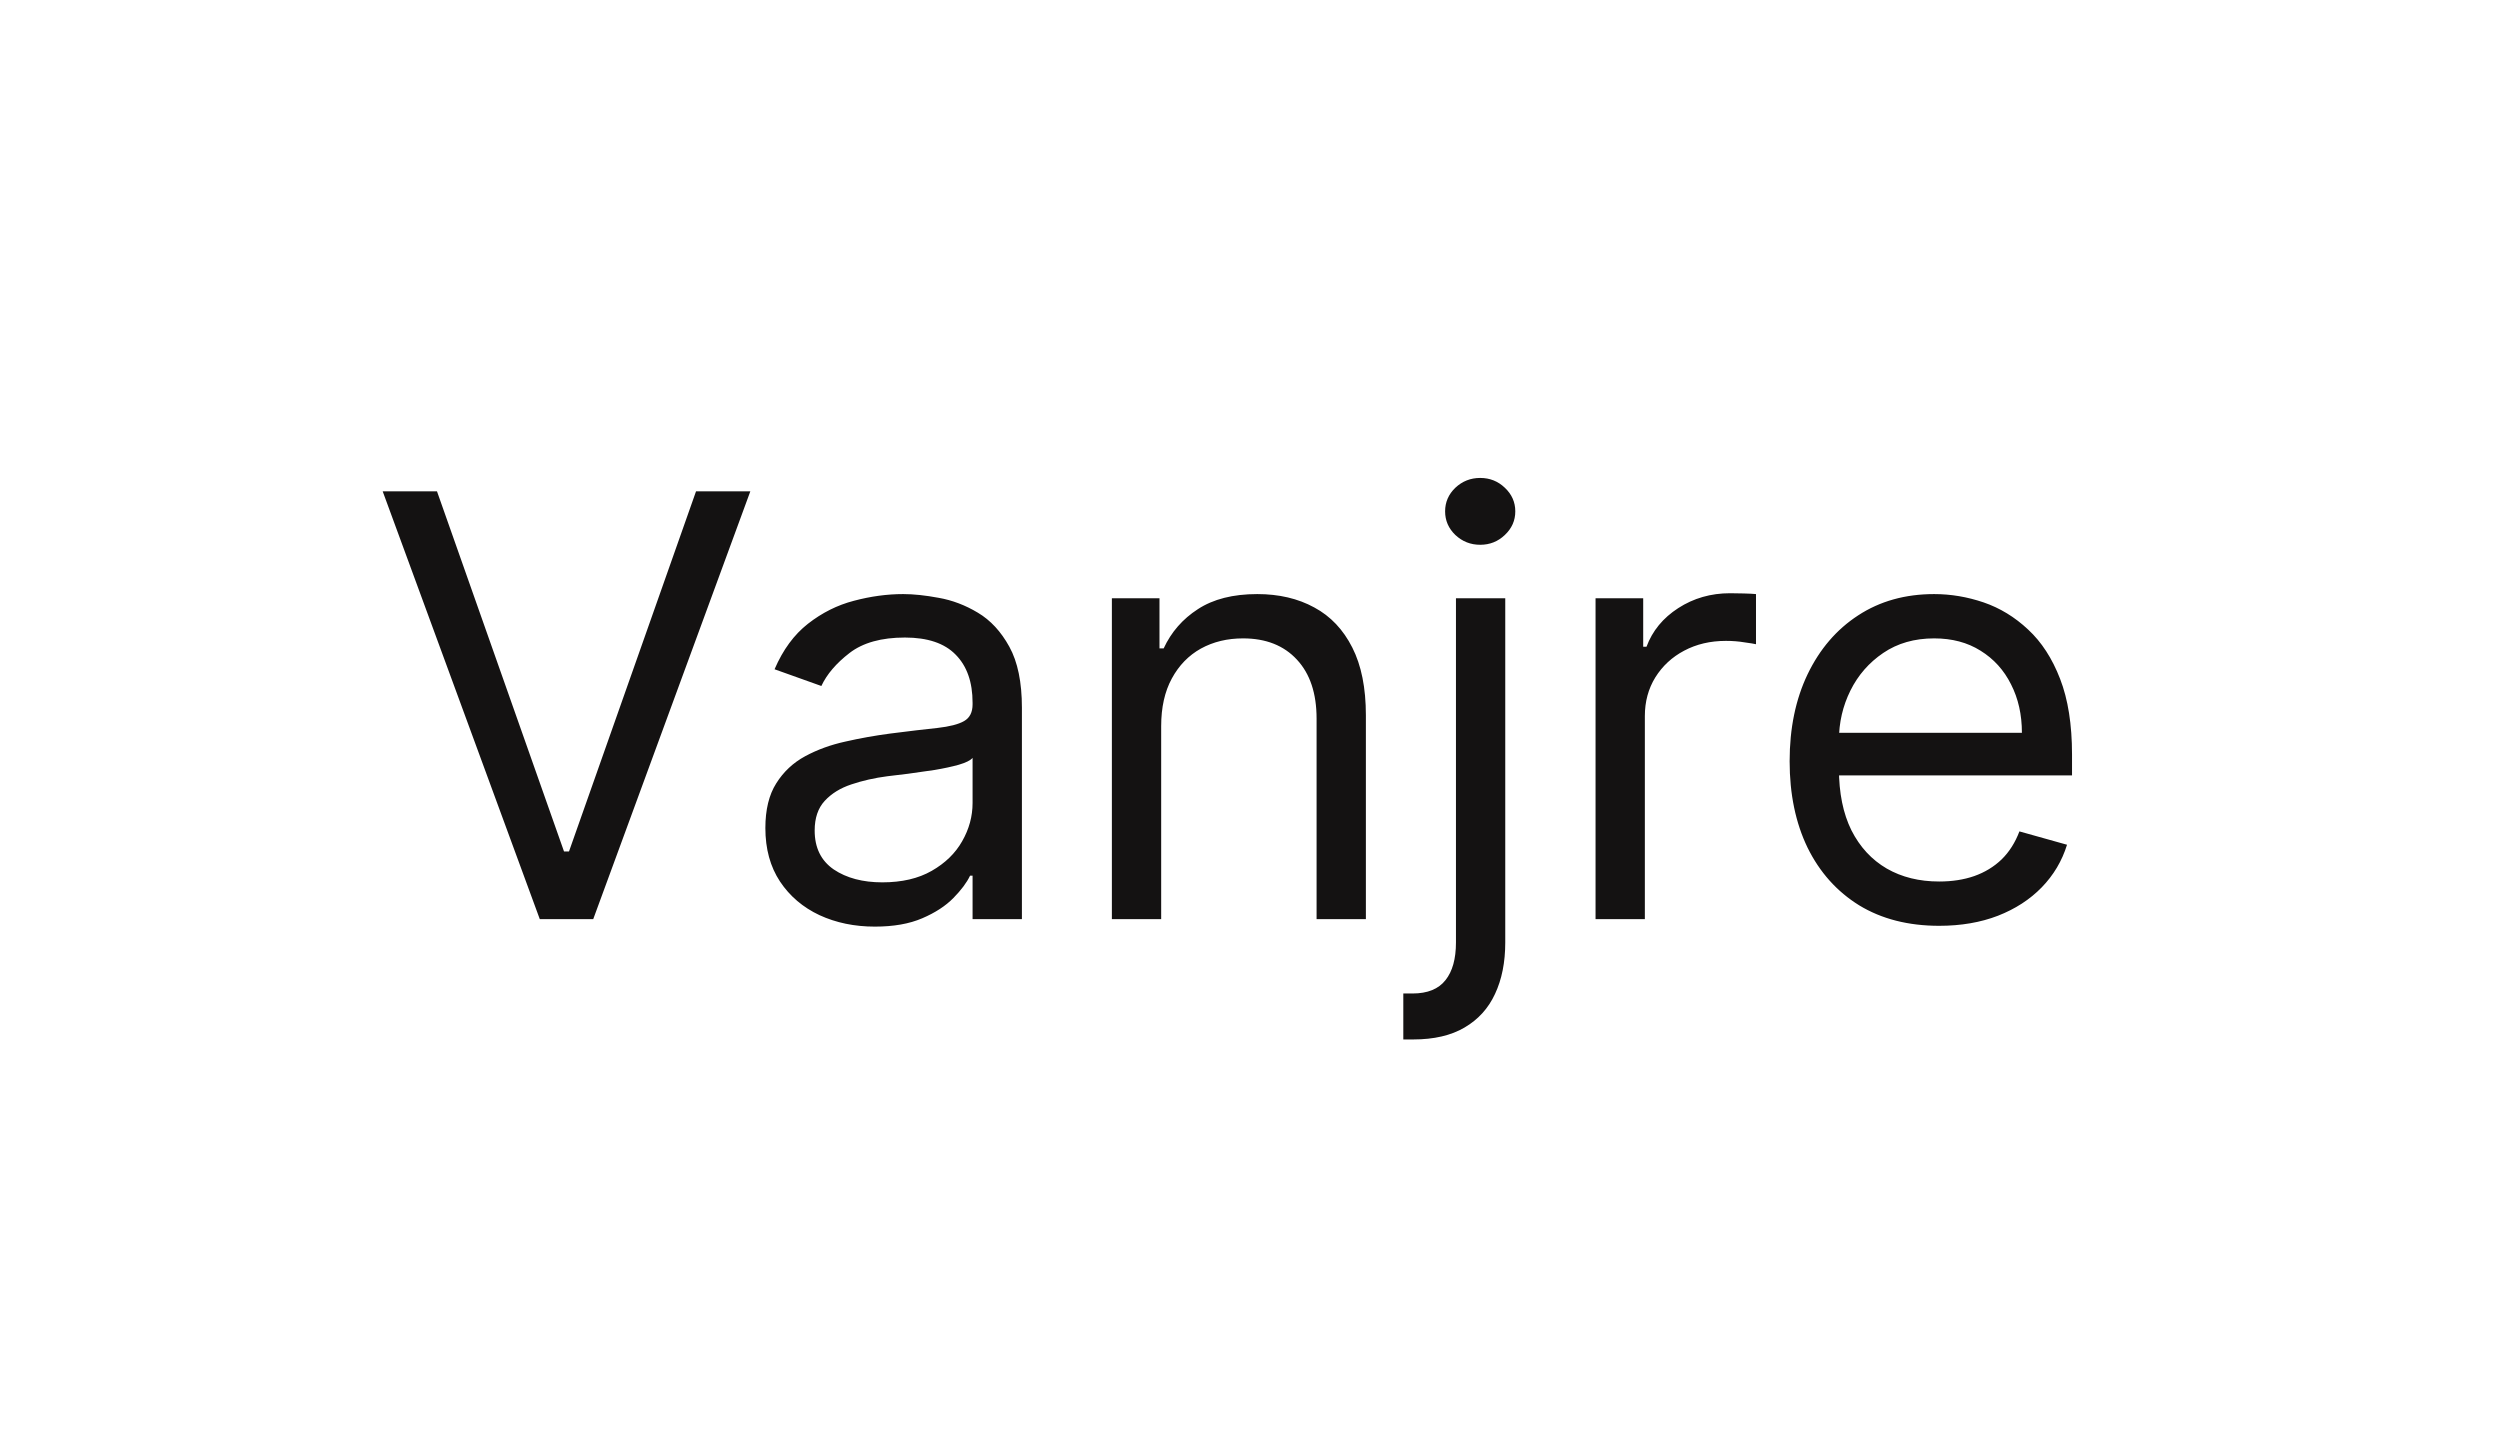 <svg width="68" height="39" viewBox="0 0 68 39" fill="none" xmlns="http://www.w3.org/2000/svg">
<path d="M11.886 13.364L15.341 23.159H15.477L18.932 13.364H20.409L16.136 25H14.682L10.409 13.364H11.886ZM23.796 25.204C23.242 25.204 22.741 25.1 22.29 24.892C21.839 24.68 21.481 24.375 21.216 23.977C20.951 23.576 20.818 23.091 20.818 22.523C20.818 22.023 20.917 21.617 21.114 21.307C21.311 20.992 21.574 20.746 21.903 20.568C22.233 20.39 22.597 20.258 22.994 20.171C23.396 20.079 23.799 20.008 24.204 19.954C24.735 19.886 25.165 19.835 25.494 19.801C25.828 19.763 26.07 19.701 26.222 19.614C26.377 19.526 26.454 19.375 26.454 19.159V19.114C26.454 18.553 26.301 18.117 25.994 17.807C25.691 17.496 25.231 17.341 24.614 17.341C23.974 17.341 23.472 17.481 23.108 17.761C22.744 18.042 22.489 18.341 22.341 18.659L21.068 18.204C21.296 17.674 21.599 17.261 21.977 16.966C22.36 16.667 22.776 16.458 23.227 16.341C23.682 16.22 24.129 16.159 24.568 16.159C24.849 16.159 25.171 16.193 25.534 16.261C25.901 16.326 26.256 16.46 26.597 16.665C26.941 16.869 27.227 17.178 27.454 17.591C27.682 18.004 27.796 18.557 27.796 19.25V25H26.454V23.818H26.386C26.296 24.008 26.144 24.21 25.932 24.426C25.72 24.642 25.438 24.826 25.085 24.977C24.733 25.129 24.303 25.204 23.796 25.204ZM24 24C24.53 24 24.977 23.896 25.341 23.688C25.708 23.479 25.985 23.21 26.171 22.881C26.36 22.551 26.454 22.204 26.454 21.841V20.614C26.398 20.682 26.273 20.744 26.079 20.801C25.89 20.854 25.671 20.901 25.421 20.943C25.174 20.981 24.934 21.015 24.699 21.046C24.468 21.072 24.28 21.095 24.136 21.114C23.788 21.159 23.462 21.233 23.159 21.335C22.86 21.434 22.617 21.583 22.432 21.784C22.25 21.981 22.159 22.25 22.159 22.591C22.159 23.057 22.331 23.409 22.676 23.648C23.025 23.883 23.466 24 24 24ZM31.584 19.75V25H30.243V16.273H31.538V17.636H31.652C31.857 17.193 32.167 16.837 32.584 16.568C33.001 16.296 33.538 16.159 34.197 16.159C34.788 16.159 35.305 16.28 35.749 16.523C36.192 16.761 36.536 17.125 36.783 17.614C37.029 18.099 37.152 18.712 37.152 19.454V25H35.811V19.546C35.811 18.86 35.633 18.326 35.277 17.943C34.921 17.557 34.432 17.364 33.811 17.364C33.383 17.364 33.001 17.456 32.663 17.642C32.33 17.828 32.067 18.099 31.874 18.454C31.68 18.811 31.584 19.242 31.584 19.75ZM39.602 16.273H40.943V25.636C40.943 26.174 40.85 26.64 40.665 27.034C40.483 27.428 40.206 27.733 39.835 27.949C39.468 28.165 39.004 28.273 38.443 28.273C38.398 28.273 38.352 28.273 38.307 28.273C38.261 28.273 38.216 28.273 38.17 28.273V27.023C38.216 27.023 38.258 27.023 38.295 27.023C38.333 27.023 38.375 27.023 38.42 27.023C38.83 27.023 39.129 26.901 39.318 26.659C39.508 26.421 39.602 26.079 39.602 25.636V16.273ZM40.261 14.818C40 14.818 39.775 14.729 39.585 14.551C39.4 14.373 39.307 14.159 39.307 13.909C39.307 13.659 39.4 13.445 39.585 13.267C39.775 13.089 40 13 40.261 13C40.523 13 40.746 13.089 40.932 13.267C41.121 13.445 41.216 13.659 41.216 13.909C41.216 14.159 41.121 14.373 40.932 14.551C40.746 14.729 40.523 14.818 40.261 14.818ZM43.399 25V16.273H44.695V17.591H44.785C44.945 17.159 45.233 16.809 45.649 16.54C46.066 16.271 46.535 16.136 47.058 16.136C47.157 16.136 47.28 16.138 47.428 16.142C47.575 16.146 47.687 16.151 47.763 16.159V17.523C47.717 17.511 47.613 17.494 47.45 17.472C47.291 17.445 47.123 17.432 46.945 17.432C46.52 17.432 46.142 17.521 45.808 17.699C45.479 17.873 45.217 18.116 45.024 18.426C44.835 18.733 44.74 19.083 44.74 19.477V25H43.399ZM52.746 25.182C51.905 25.182 51.179 24.996 50.57 24.625C49.964 24.25 49.496 23.727 49.166 23.057C48.84 22.383 48.678 21.599 48.678 20.704C48.678 19.811 48.84 19.023 49.166 18.341C49.496 17.655 49.954 17.121 50.541 16.739C51.132 16.352 51.822 16.159 52.609 16.159C53.064 16.159 53.513 16.235 53.956 16.386C54.399 16.538 54.803 16.784 55.166 17.125C55.53 17.462 55.82 17.909 56.035 18.466C56.251 19.023 56.359 19.708 56.359 20.523V21.091H49.632V19.932H54.996C54.996 19.439 54.897 19 54.7 18.614C54.507 18.227 54.231 17.922 53.871 17.699C53.515 17.475 53.094 17.364 52.609 17.364C52.075 17.364 51.613 17.496 51.223 17.761C50.837 18.023 50.539 18.364 50.331 18.784C50.123 19.204 50.019 19.655 50.019 20.136V20.909C50.019 21.568 50.132 22.127 50.359 22.585C50.59 23.04 50.91 23.386 51.32 23.625C51.729 23.86 52.204 23.977 52.746 23.977C53.098 23.977 53.416 23.928 53.7 23.829C53.988 23.727 54.236 23.576 54.445 23.375C54.653 23.171 54.814 22.917 54.928 22.614L56.223 22.977C56.087 23.417 55.858 23.803 55.535 24.136C55.214 24.466 54.816 24.724 54.342 24.909C53.869 25.091 53.337 25.182 52.746 25.182Z" fill="#141212"/>
</svg>
